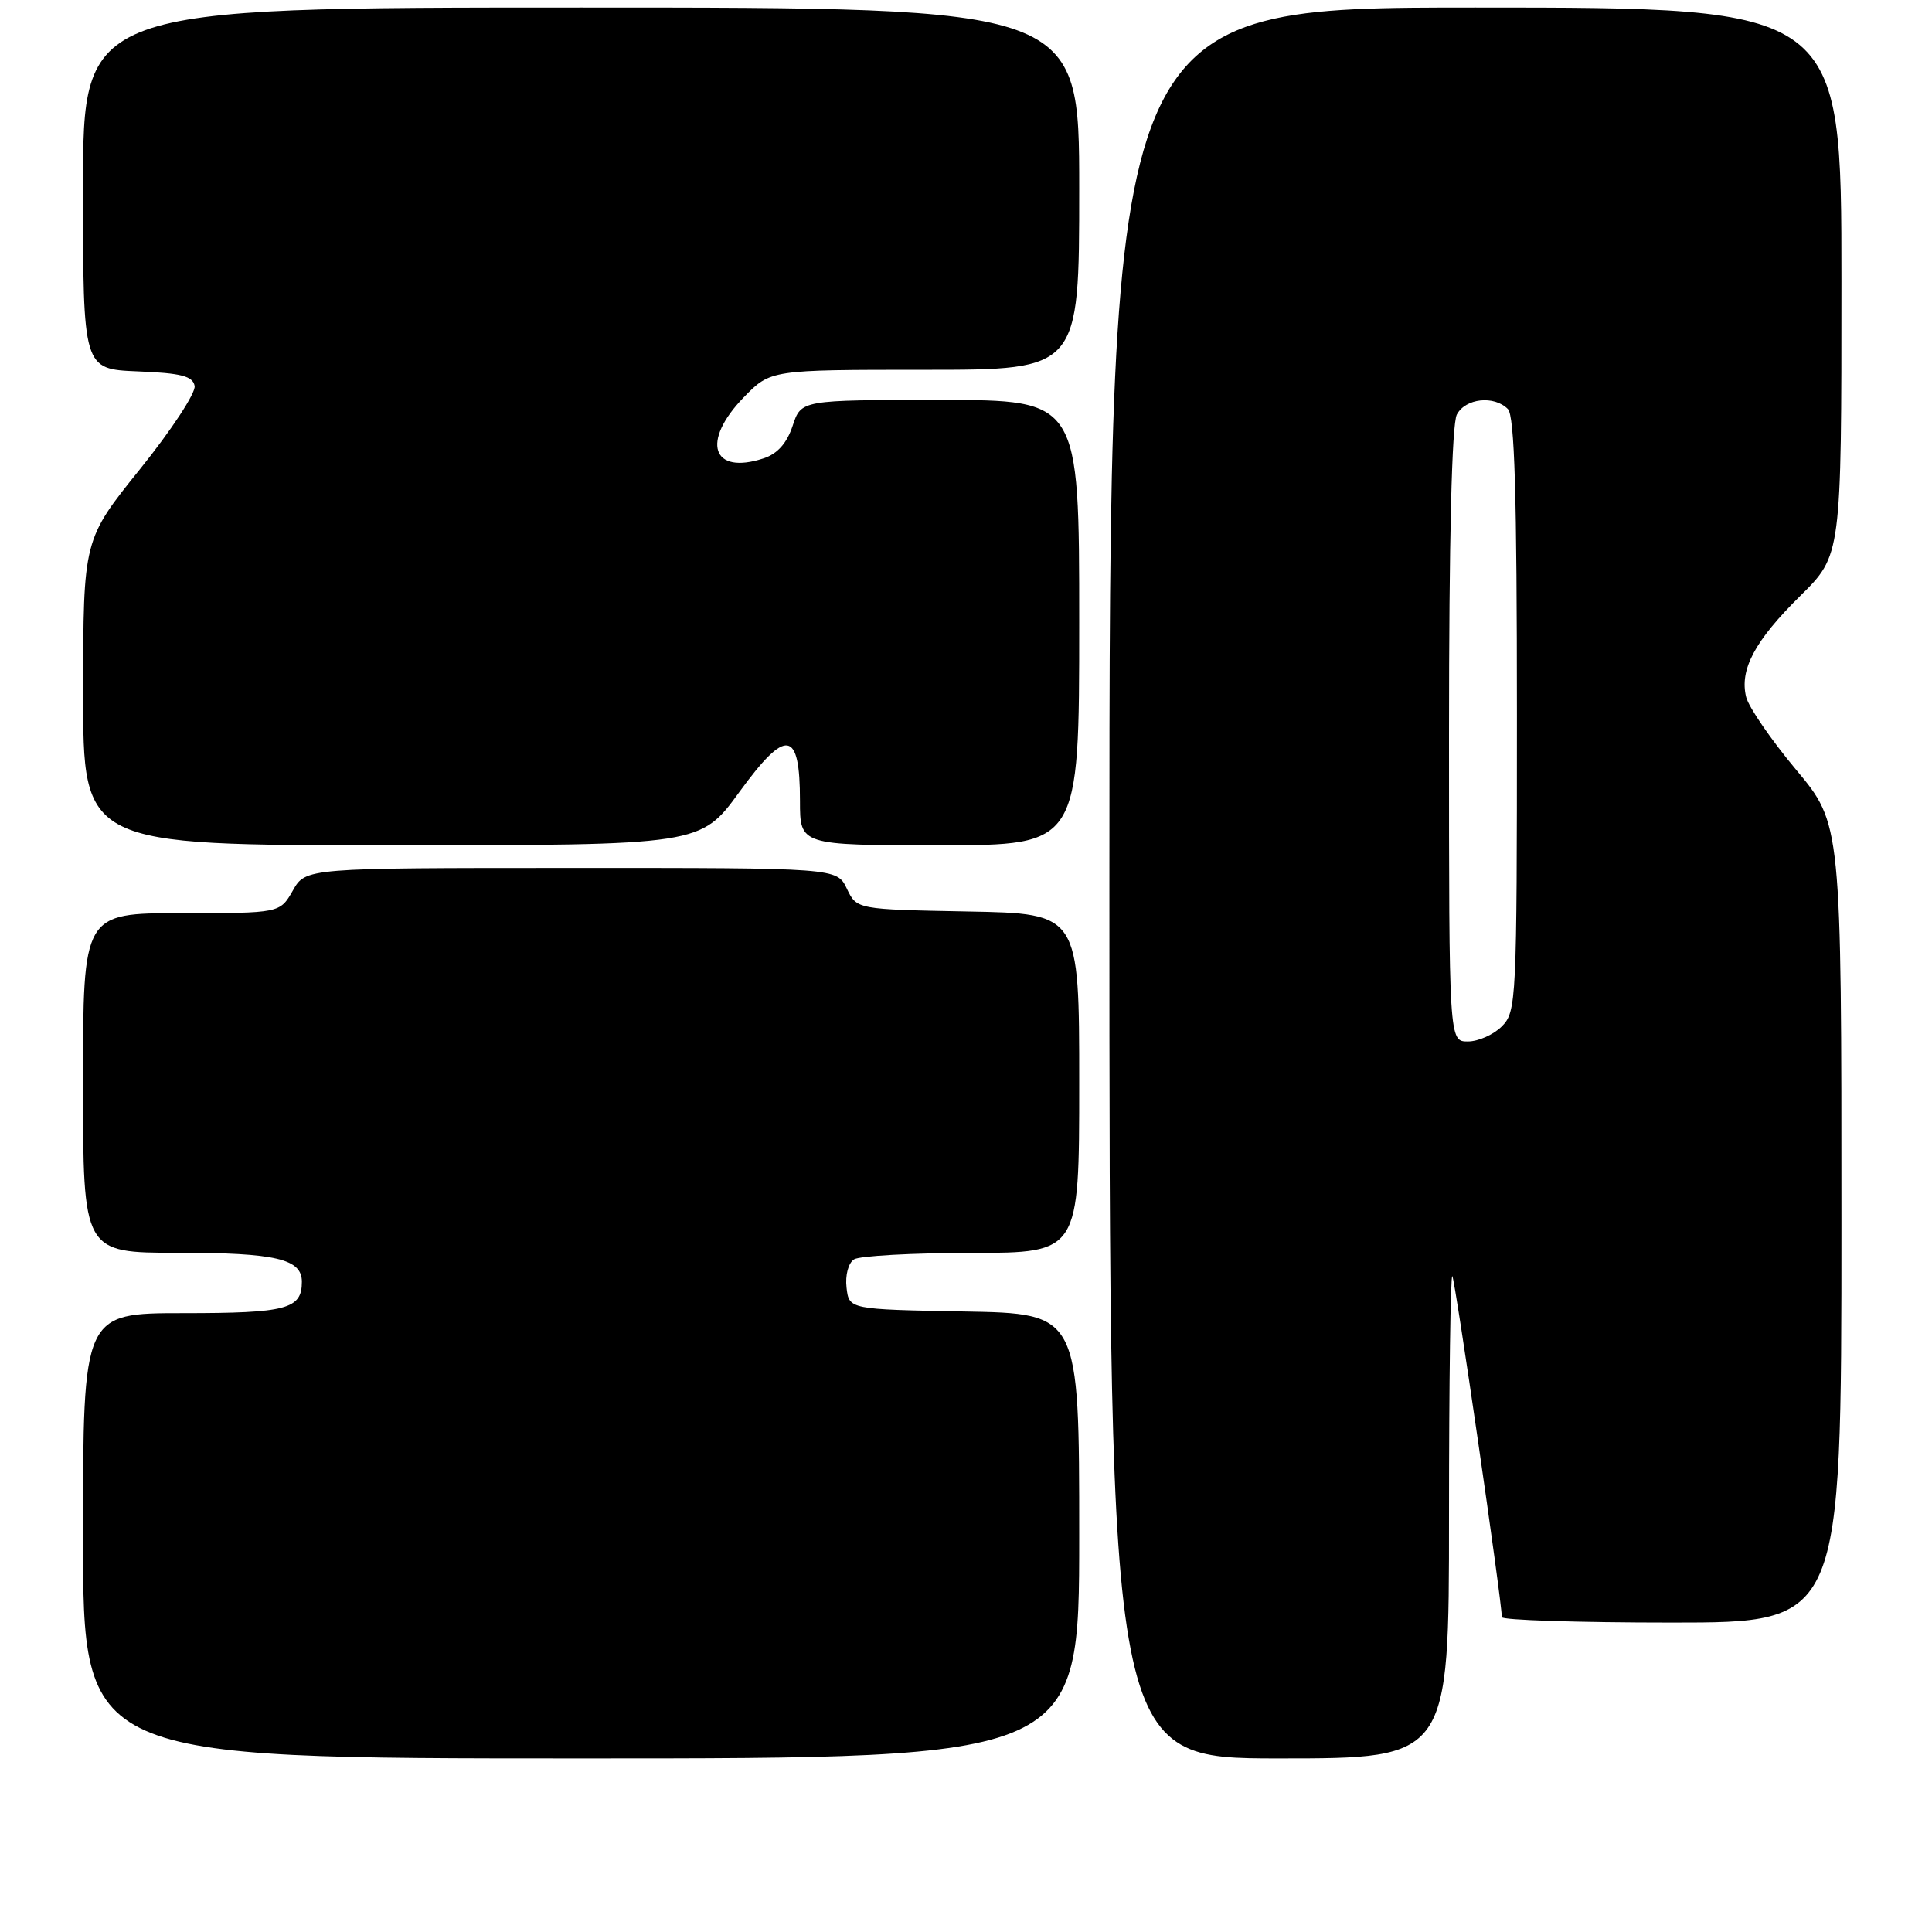 <?xml version="1.0" encoding="UTF-8" standalone="no"?>
<!DOCTYPE svg PUBLIC "-//W3C//DTD SVG 1.1//EN" "http://www.w3.org/Graphics/SVG/1.1/DTD/svg11.dtd" >
<svg xmlns="http://www.w3.org/2000/svg" xmlns:xlink="http://www.w3.org/1999/xlink" version="1.1" viewBox="0 0 256 256">
 <g >
 <path fill="currentColor"
d=" M 143.00 203.53 C 143.00 174.05 143.00 174.05 127.75 173.78 C 112.50 173.50 112.50 173.50 112.17 170.61 C 111.98 168.97 112.41 167.35 113.17 166.87 C 113.90 166.41 120.91 166.02 128.75 166.02 C 143.00 166.00 143.00 166.00 143.00 143.53 C 143.00 121.05 143.00 121.05 128.26 120.78 C 113.52 120.50 113.52 120.50 112.21 117.75 C 110.89 115.00 110.89 115.00 75.70 115.01 C 40.50 115.01 40.50 115.01 38.80 118.01 C 37.09 121.00 37.09 121.00 24.05 121.00 C 11.00 121.00 11.00 121.00 11.00 143.50 C 11.00 166.00 11.00 166.00 23.57 166.00 C 36.55 166.00 40.00 166.81 40.00 169.84 C 40.00 173.47 38.00 174.00 24.30 174.00 C 11.00 174.00 11.00 174.00 11.00 203.50 C 11.00 233.00 11.00 233.00 77.00 233.00 C 143.00 233.00 143.00 233.00 143.00 203.53 Z  M 192.00 200.83 C 192.00 183.14 192.20 168.86 192.44 169.10 C 192.80 169.47 199.00 212.12 199.00 214.28 C 199.00 214.67 209.12 215.00 221.50 215.00 C 244.00 215.00 244.00 215.00 244.00 162.09 C 244.00 109.18 244.00 109.18 237.99 101.99 C 234.69 98.04 231.72 93.72 231.38 92.38 C 230.47 88.74 232.51 84.91 238.55 78.95 C 244.00 73.57 244.00 73.57 244.00 37.28 C 244.00 1.00 244.00 1.00 195.50 1.00 C 147.00 1.00 147.00 1.00 147.00 117.00 C 147.00 233.00 147.00 233.00 169.50 233.00 C 192.00 233.00 192.00 233.00 192.00 200.83 Z  M 97.98 104.93 C 104.19 96.40 106.00 96.67 106.00 106.12 C 106.00 112.00 106.00 112.00 124.50 112.00 C 143.00 112.00 143.00 112.00 143.00 82.50 C 143.00 53.00 143.00 53.00 124.58 53.00 C 106.16 53.00 106.16 53.00 105.03 56.42 C 104.27 58.72 103.02 60.13 101.20 60.73 C 94.33 63.00 92.86 58.51 98.55 52.65 C 102.10 49.00 102.10 49.00 122.55 49.00 C 143.00 49.00 143.00 49.00 143.00 25.00 C 143.00 1.00 143.00 1.00 77.00 1.00 C 11.00 1.00 11.00 1.00 11.00 24.96 C 11.00 48.91 11.00 48.91 18.24 49.21 C 24.01 49.44 25.54 49.83 25.79 51.14 C 25.96 52.05 22.71 57.00 18.57 62.14 C 11.03 71.50 11.03 71.50 11.02 91.75 C 11.00 112.00 11.00 112.00 51.92 112.00 C 92.84 112.00 92.84 112.00 97.98 104.93 Z  M 192.00 97.43 C 192.00 71.38 192.37 56.18 193.04 54.93 C 194.19 52.77 197.96 52.36 199.80 54.20 C 200.69 55.09 201.00 65.47 201.00 94.70 C 201.00 132.67 200.93 134.07 199.00 136.00 C 197.90 137.10 195.88 138.00 194.50 138.00 C 192.00 138.00 192.00 138.00 192.00 97.43 Z "/>
</g>
</svg>
